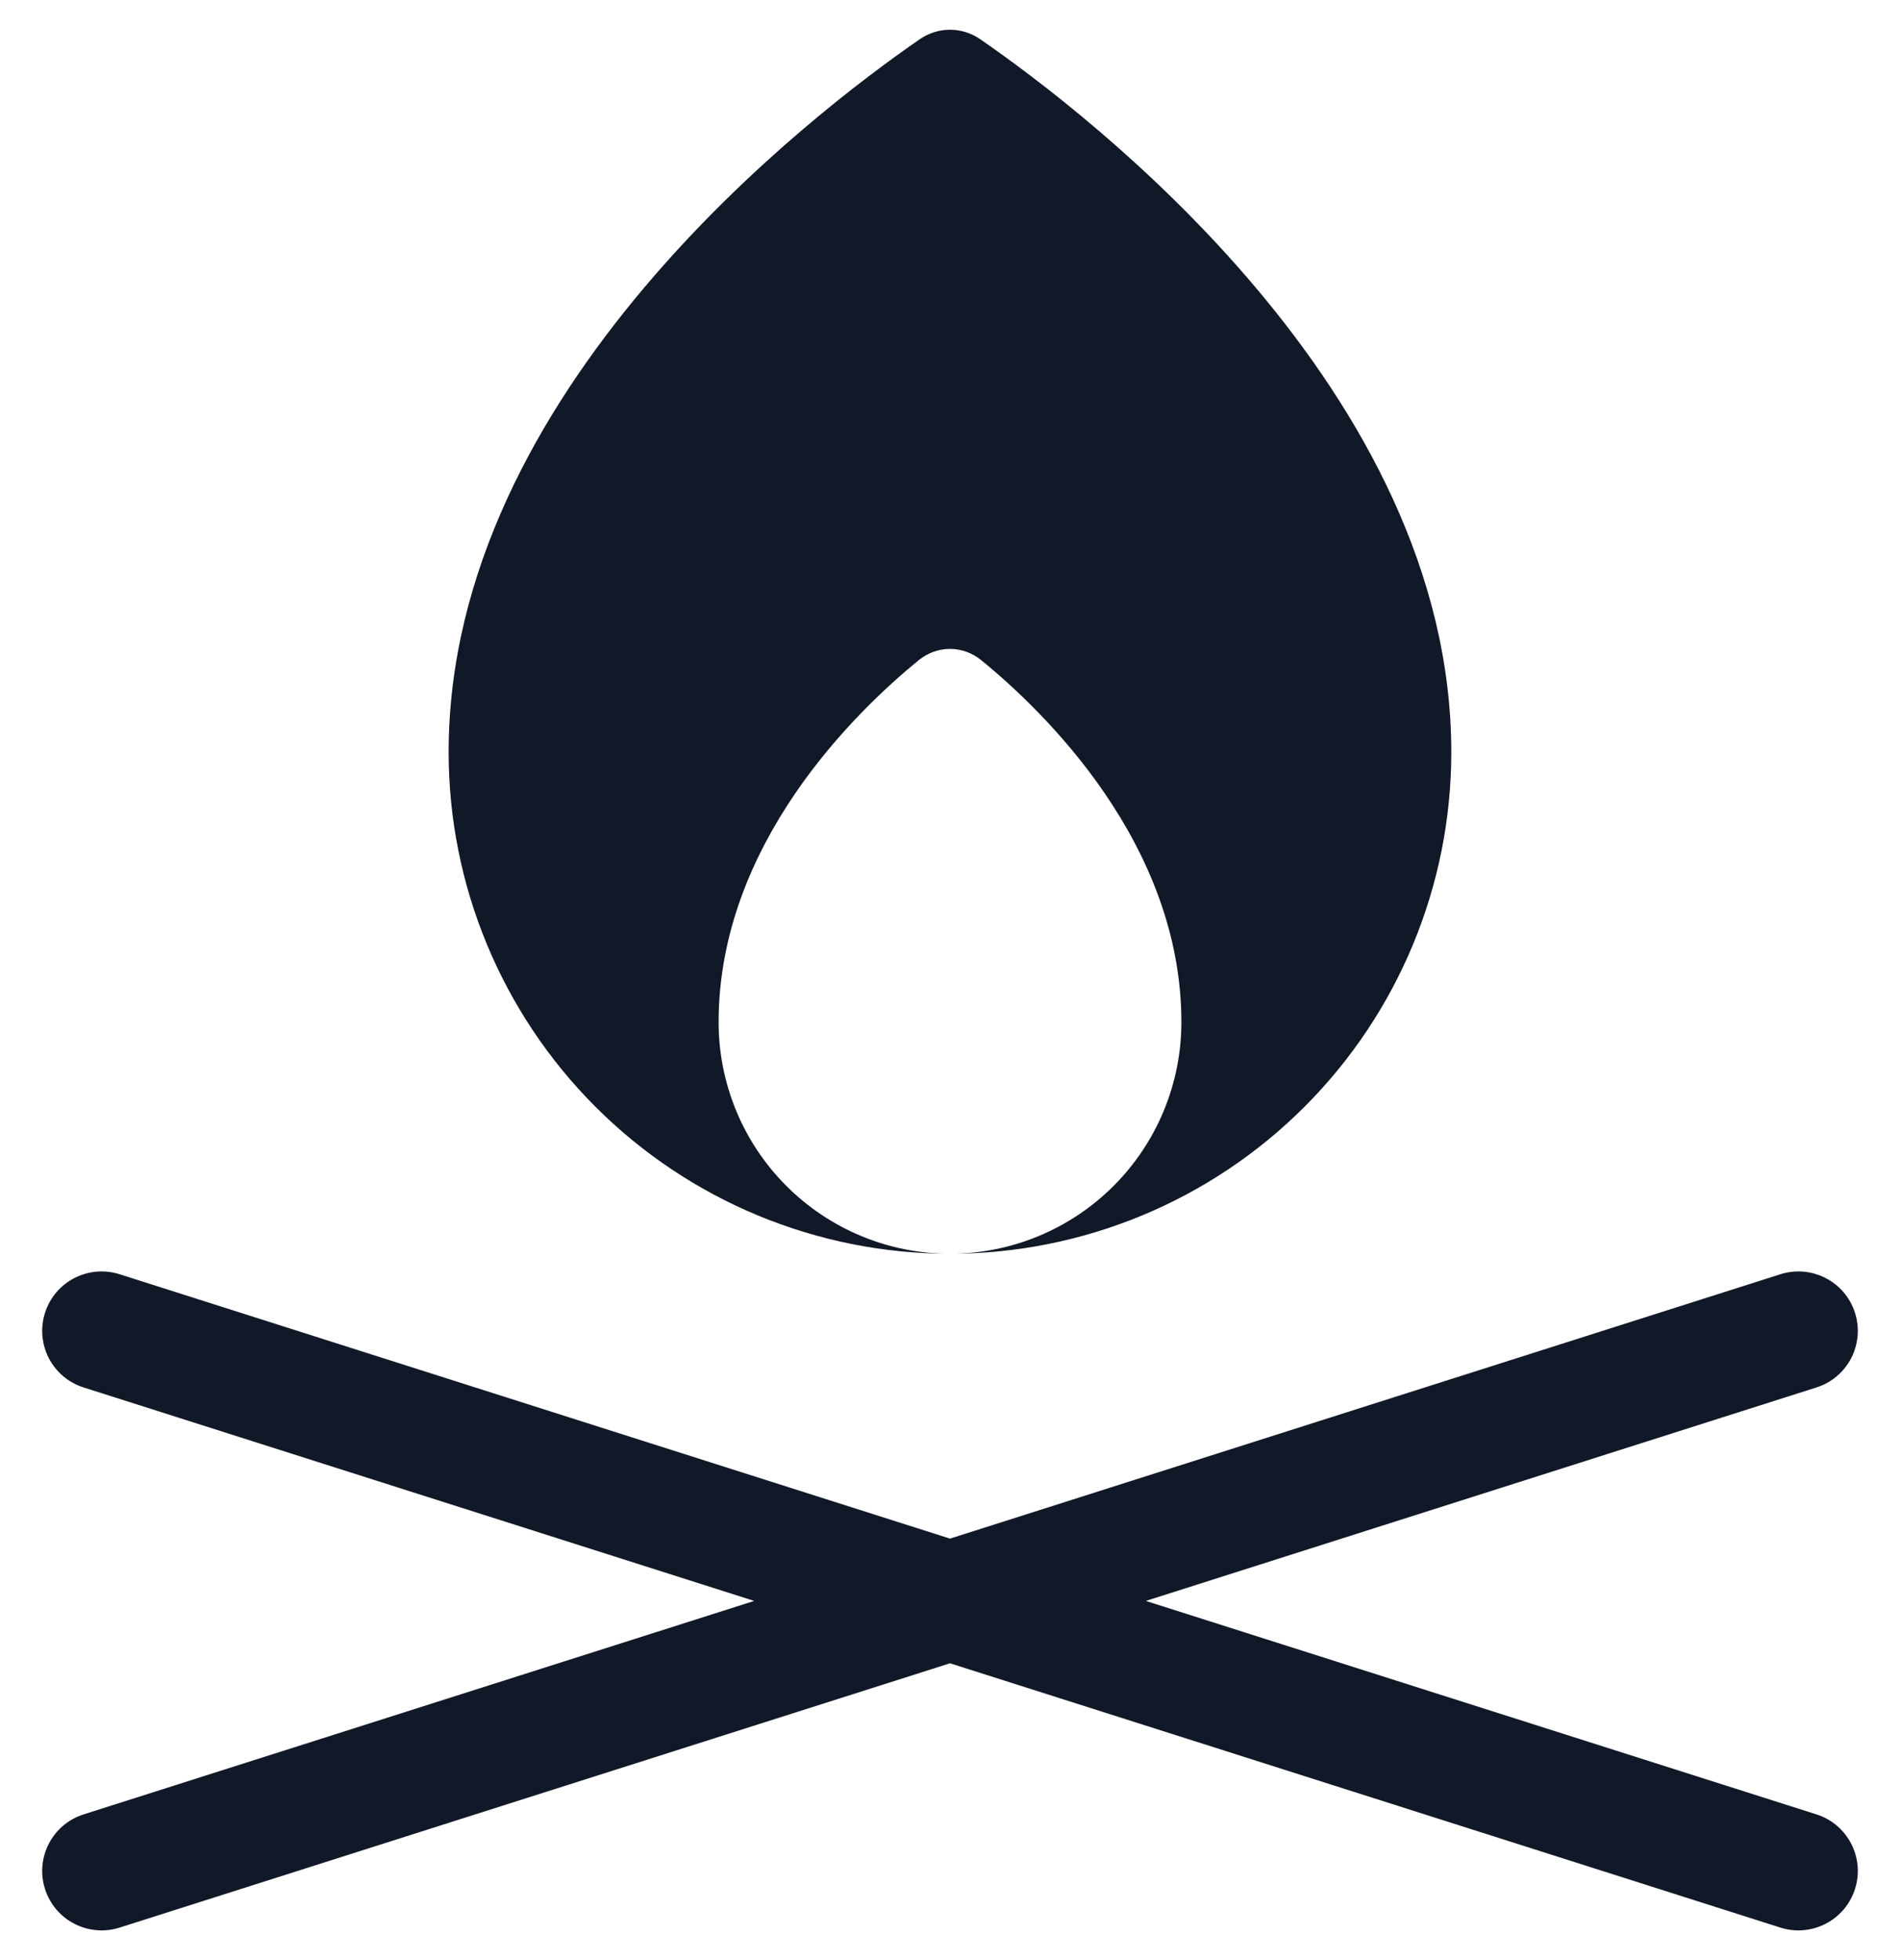 <svg width="32" height="33" viewBox="0 0 32 33" fill="none" xmlns="http://www.w3.org/2000/svg">
<path fill-rule="evenodd" clip-rule="evenodd" d="M24.443 12.664C24.443 14.903 23.554 17.051 21.97 18.634C20.387 20.218 18.239 21.108 16 21.108C13.76 21.108 11.613 20.218 10.029 18.634C8.446 17.051 7.556 14.903 7.556 12.664C7.556 6.588 13.663 1.921 15.49 0.661C15.8 0.447 16.199 0.447 16.51 0.661C18.336 1.921 24.443 6.588 24.443 12.664ZM19.897 17.21C19.897 18.244 19.486 19.235 18.755 19.966C18.024 20.697 17.033 21.108 16 21.108C14.966 21.108 13.975 20.697 13.244 19.966C12.513 19.235 12.103 18.244 12.103 17.21C12.103 14.215 14.405 11.987 15.47 11.117C15.783 10.861 16.217 10.861 16.529 11.117C17.595 11.987 19.897 14.215 19.897 17.21ZM0.758 22.103C0.925 21.577 1.488 21.286 2.014 21.453L16 25.904L29.986 21.453C30.512 21.286 31.075 21.577 31.242 22.103C31.41 22.63 31.119 23.192 30.593 23.359L19.298 26.953L30.593 30.547C31.119 30.714 31.41 31.277 31.242 31.803C31.075 32.329 30.512 32.62 29.986 32.453L16 28.003L2.014 32.453C1.488 32.62 0.925 32.329 0.758 31.803C0.59 31.277 0.881 30.714 1.408 30.547L12.702 26.953L1.408 23.359C0.881 23.192 0.59 22.63 0.758 22.103Z" fill="#111827"/>
</svg>
